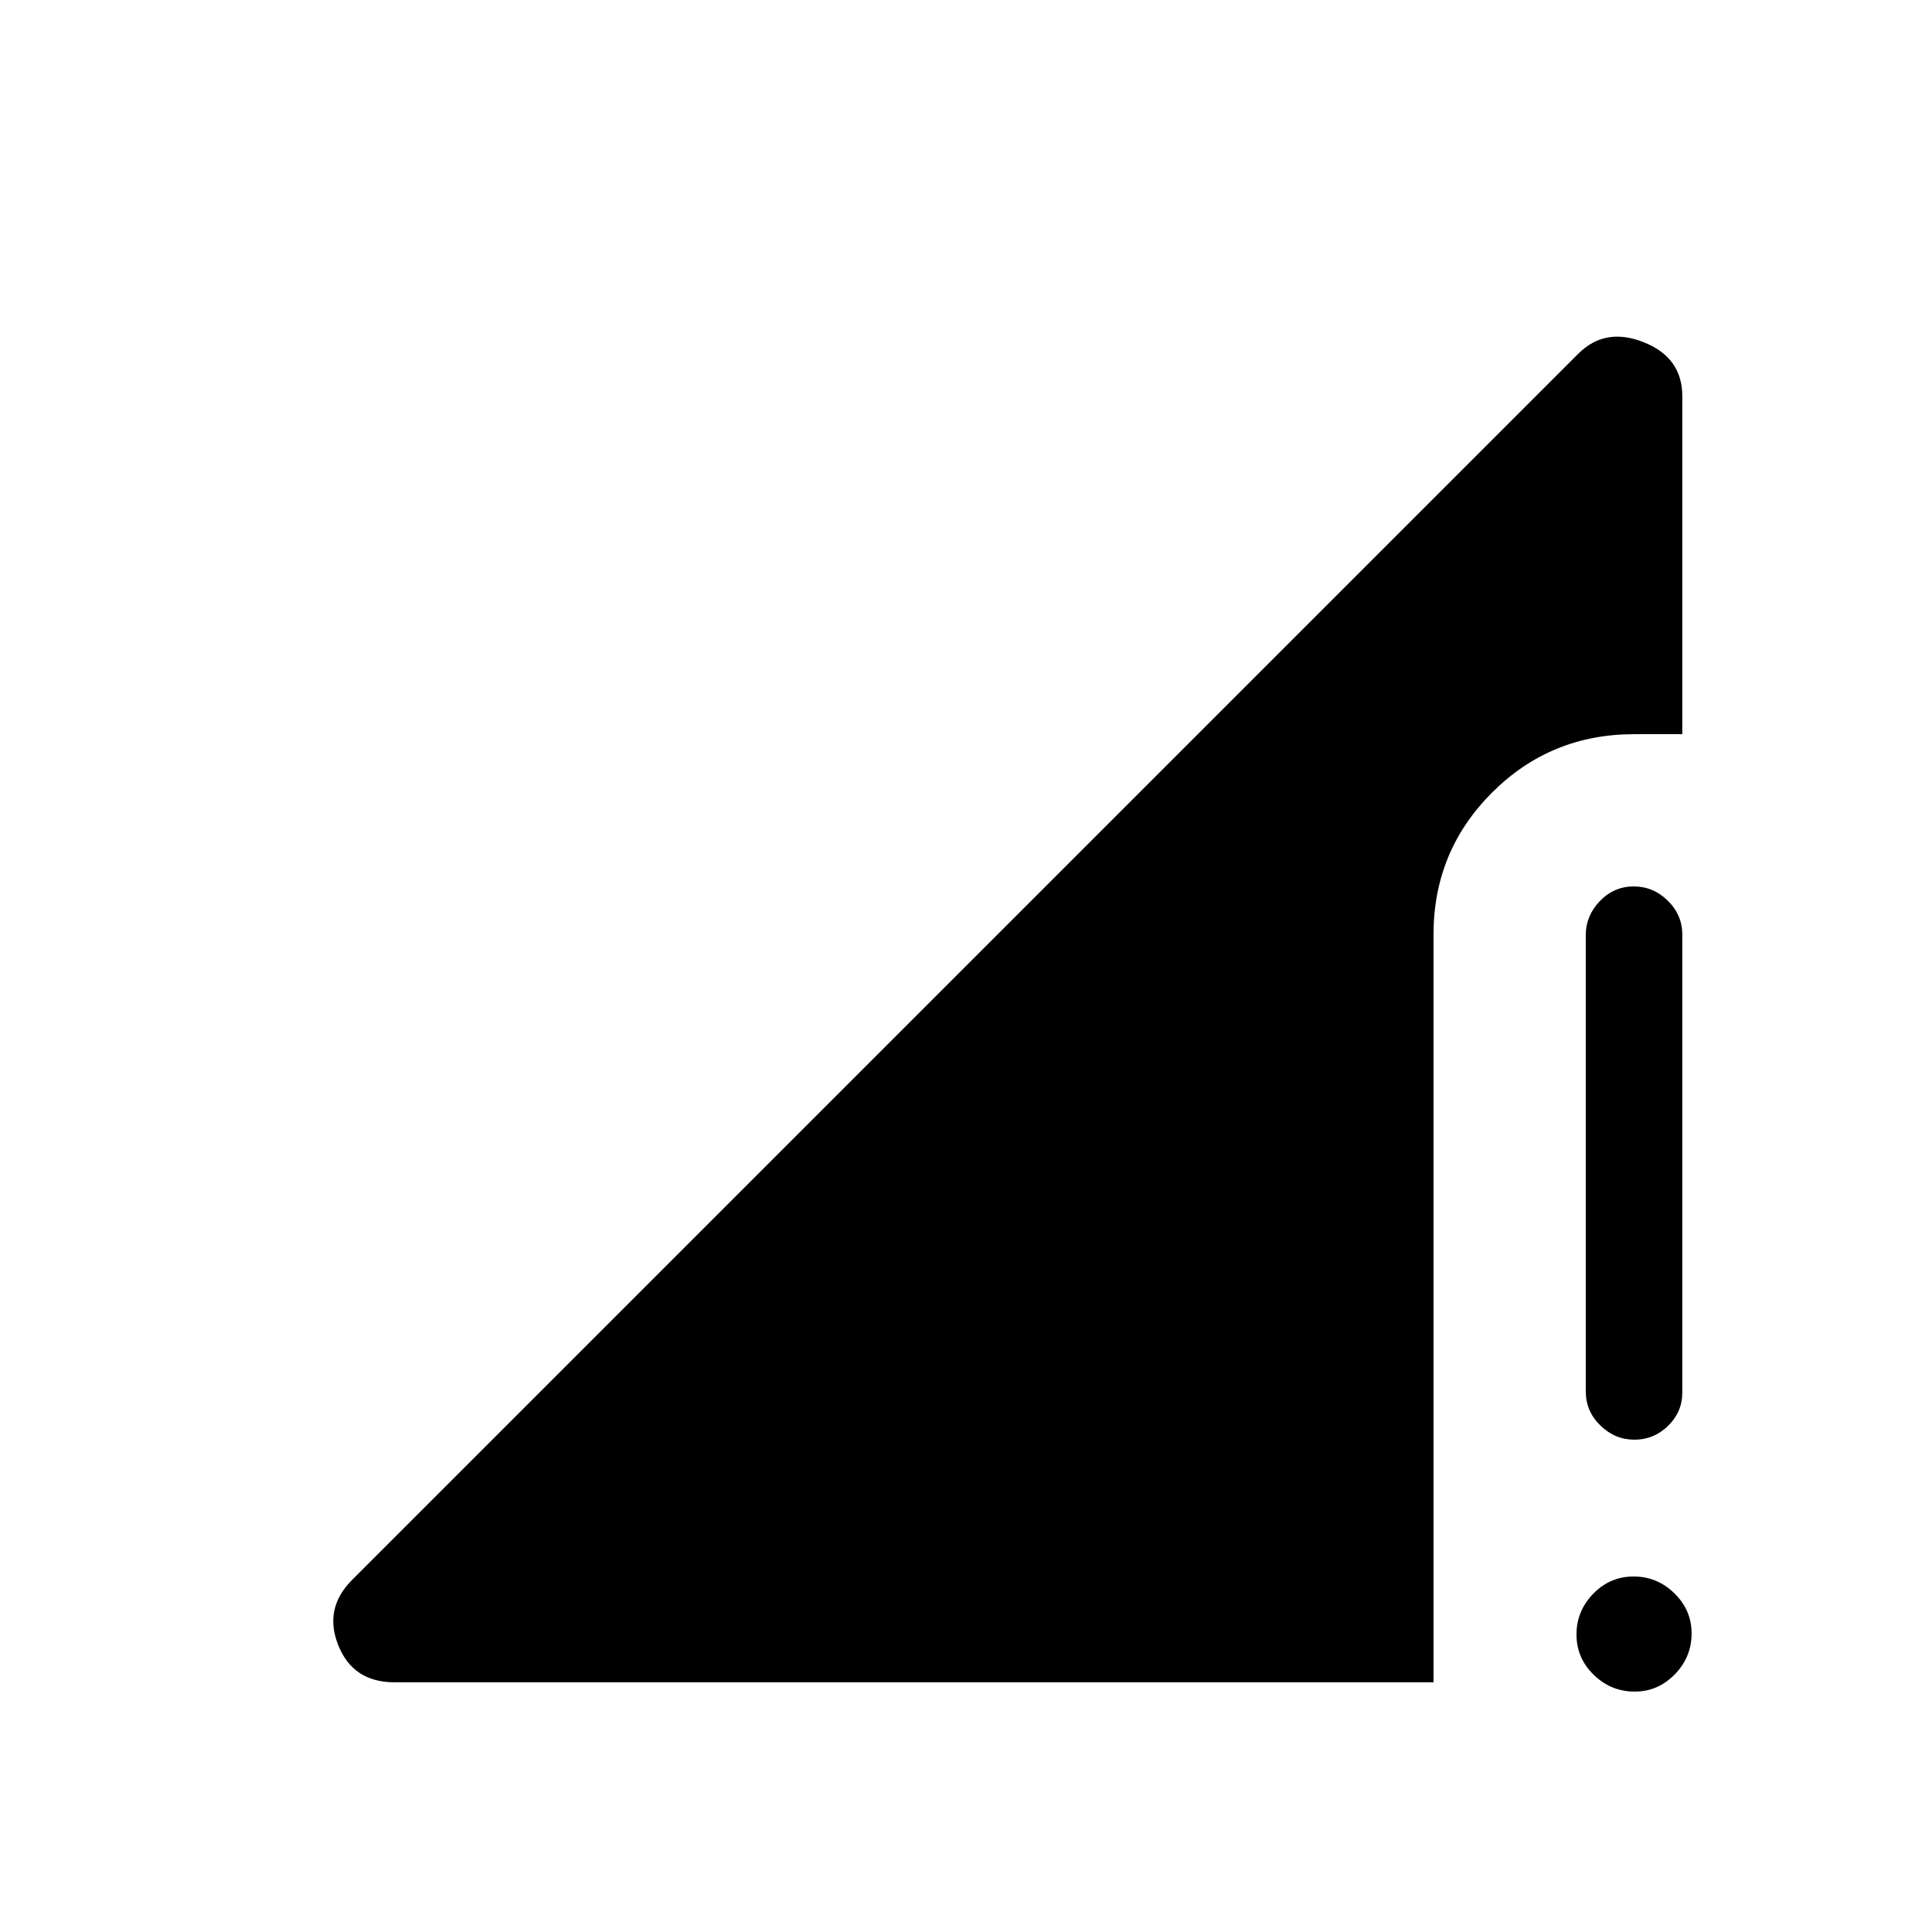 <svg xmlns="http://www.w3.org/2000/svg" height="20" viewBox="0 -960 960 960" width="20"><path d="m175-175 609.19-609.19q13.39-13.39 32.56-5.76 19.17 7.62 19.17 26.76v168H812q-41.58 0-70.64 29.05-29.05 29.06-29.05 70.48v371.58H196q-20.51 0-27.89-18.33-7.38-18.32 6.89-32.59Zm637.26 55.54q-11.8 0-20.36-8.34-8.55-8.33-8.55-20.03 0-11.71 8.33-20.27 8.33-8.55 20.04-8.55 11.7 0 20.26 8.34 8.56 8.35 8.56 19.93 0 11.8-8.35 20.36-8.35 8.56-19.93 8.56Zm-24.3-149.19v-226.64q0-9.73 7.02-16.99 7.01-7.26 16.76-7.26 9.76 0 16.97 7.08 7.21 7.08 7.21 16.78v227.7q0 9.56-7.05 16.46-7.06 6.9-16.73 6.9-9.67 0-16.92-7.06-7.26-7.05-7.26-16.97Z"/></svg>